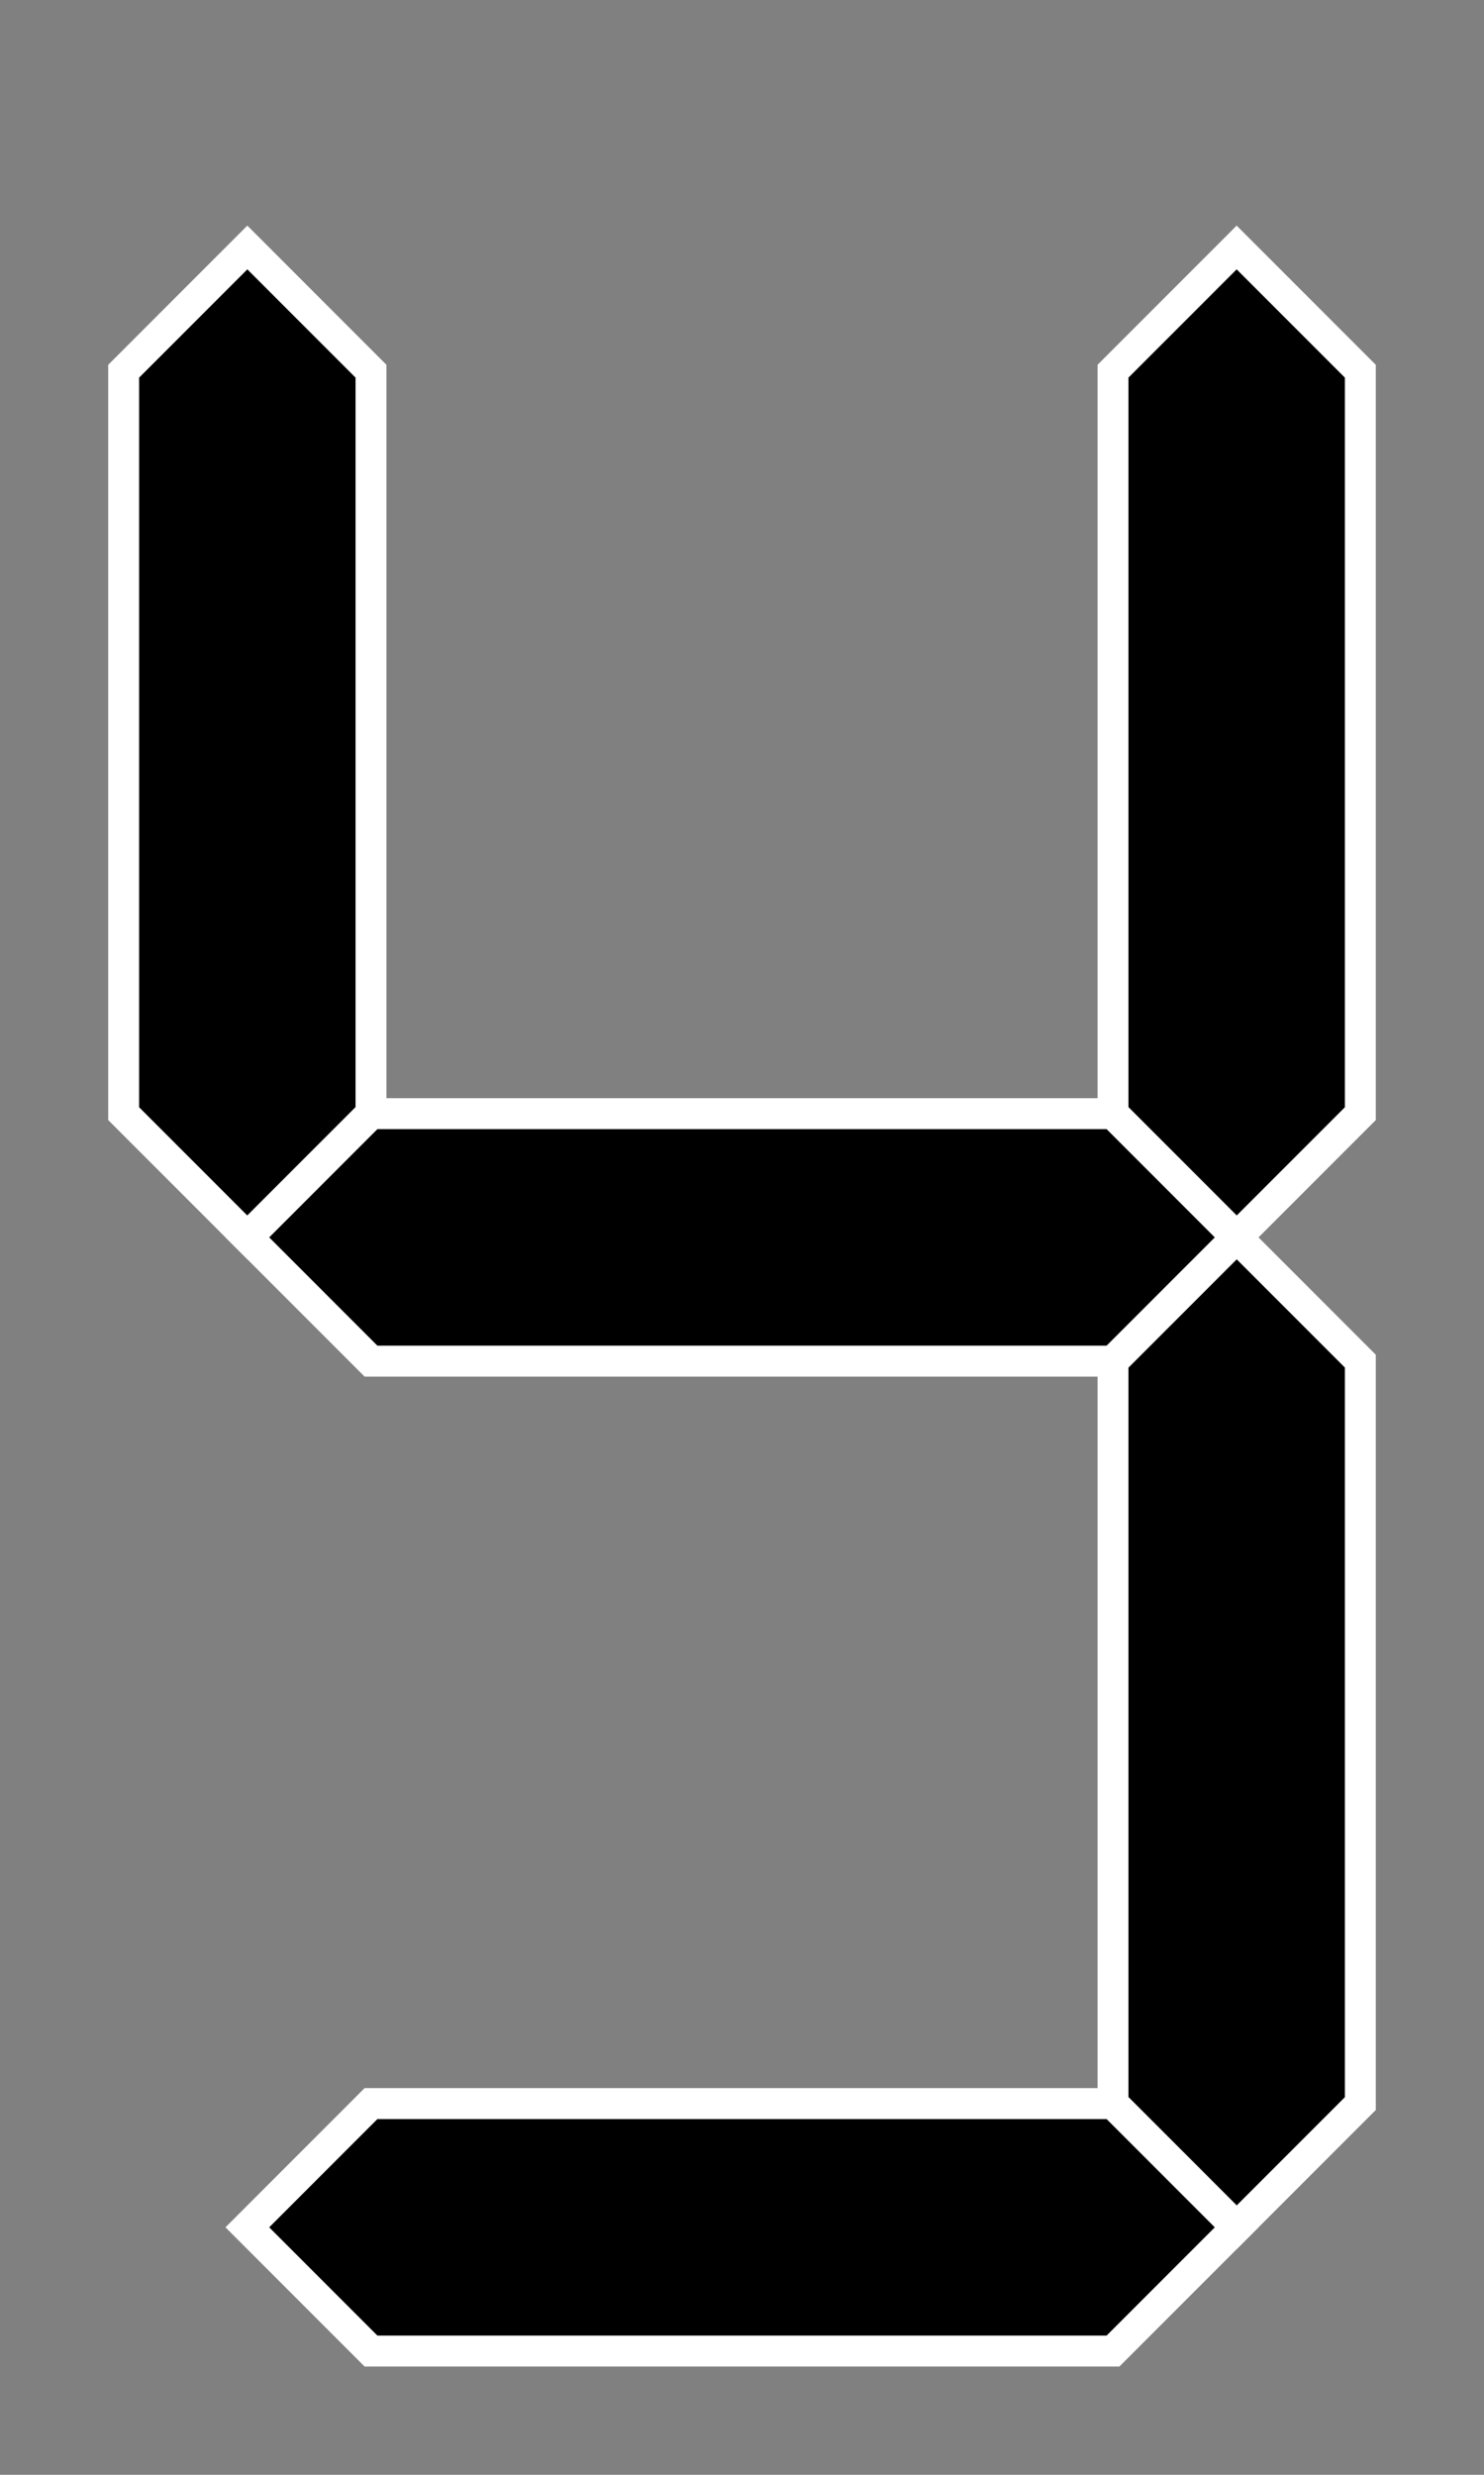 <svg xmlns="http://www.w3.org/2000/svg" width="192px" height="320px" viewBox="-1 -1 12 20"><rect x="-1" y="-1" width="12" height="20" fill="#808080" stroke="none"/>&#xA;&#xA;<g id="abcdefg" style="fill-rule:evenodd; stroke:#FFFFFF; stroke-width:0.25; stroke-opacity:1; stroke-linecap:butt; stroke-linejoin:miter;">&#xA;  &#xA;  &#xA;  &#xA;  &#xA;  &#xA;  &#xA;  &#xA;<polygon id="a" points=" 1, 1  2, 0  8, 0  9, 1  8, 2  2, 2" fill="#000000" fill-opacity="0" stroke-opacity="0"></polygon><polygon id="b" points=" 9, 1 10, 2 10, 8  9, 9  8, 8  8, 2" fill="#000000" fill-opacity="1" stroke-opacity="1"></polygon><polygon id="c" points=" 9, 9 10,10 10,16  9,17  8,16  8,10" fill="#000000" fill-opacity="1" stroke-opacity="1"></polygon><polygon id="d" points=" 9,17  8,18  2,18  1,17  2,16  8,16" fill="#000000" fill-opacity="1" stroke-opacity="1"></polygon><polygon id="e" points=" 1,17  0,16  0,10  1, 9  2,10  2,16" fill="#000000" fill-opacity="0" stroke-opacity="0"></polygon><polygon id="f" points=" 1, 9  0, 8  0, 2  1, 1  2, 2  2, 8" fill="#000000" fill-opacity="1" stroke-opacity="1"></polygon><polygon id="g" points=" 1, 9  2, 8  8, 8  9, 9  8,10  2,10" fill="#000000" fill-opacity="1" stroke-opacity="1"></polygon></g></svg>